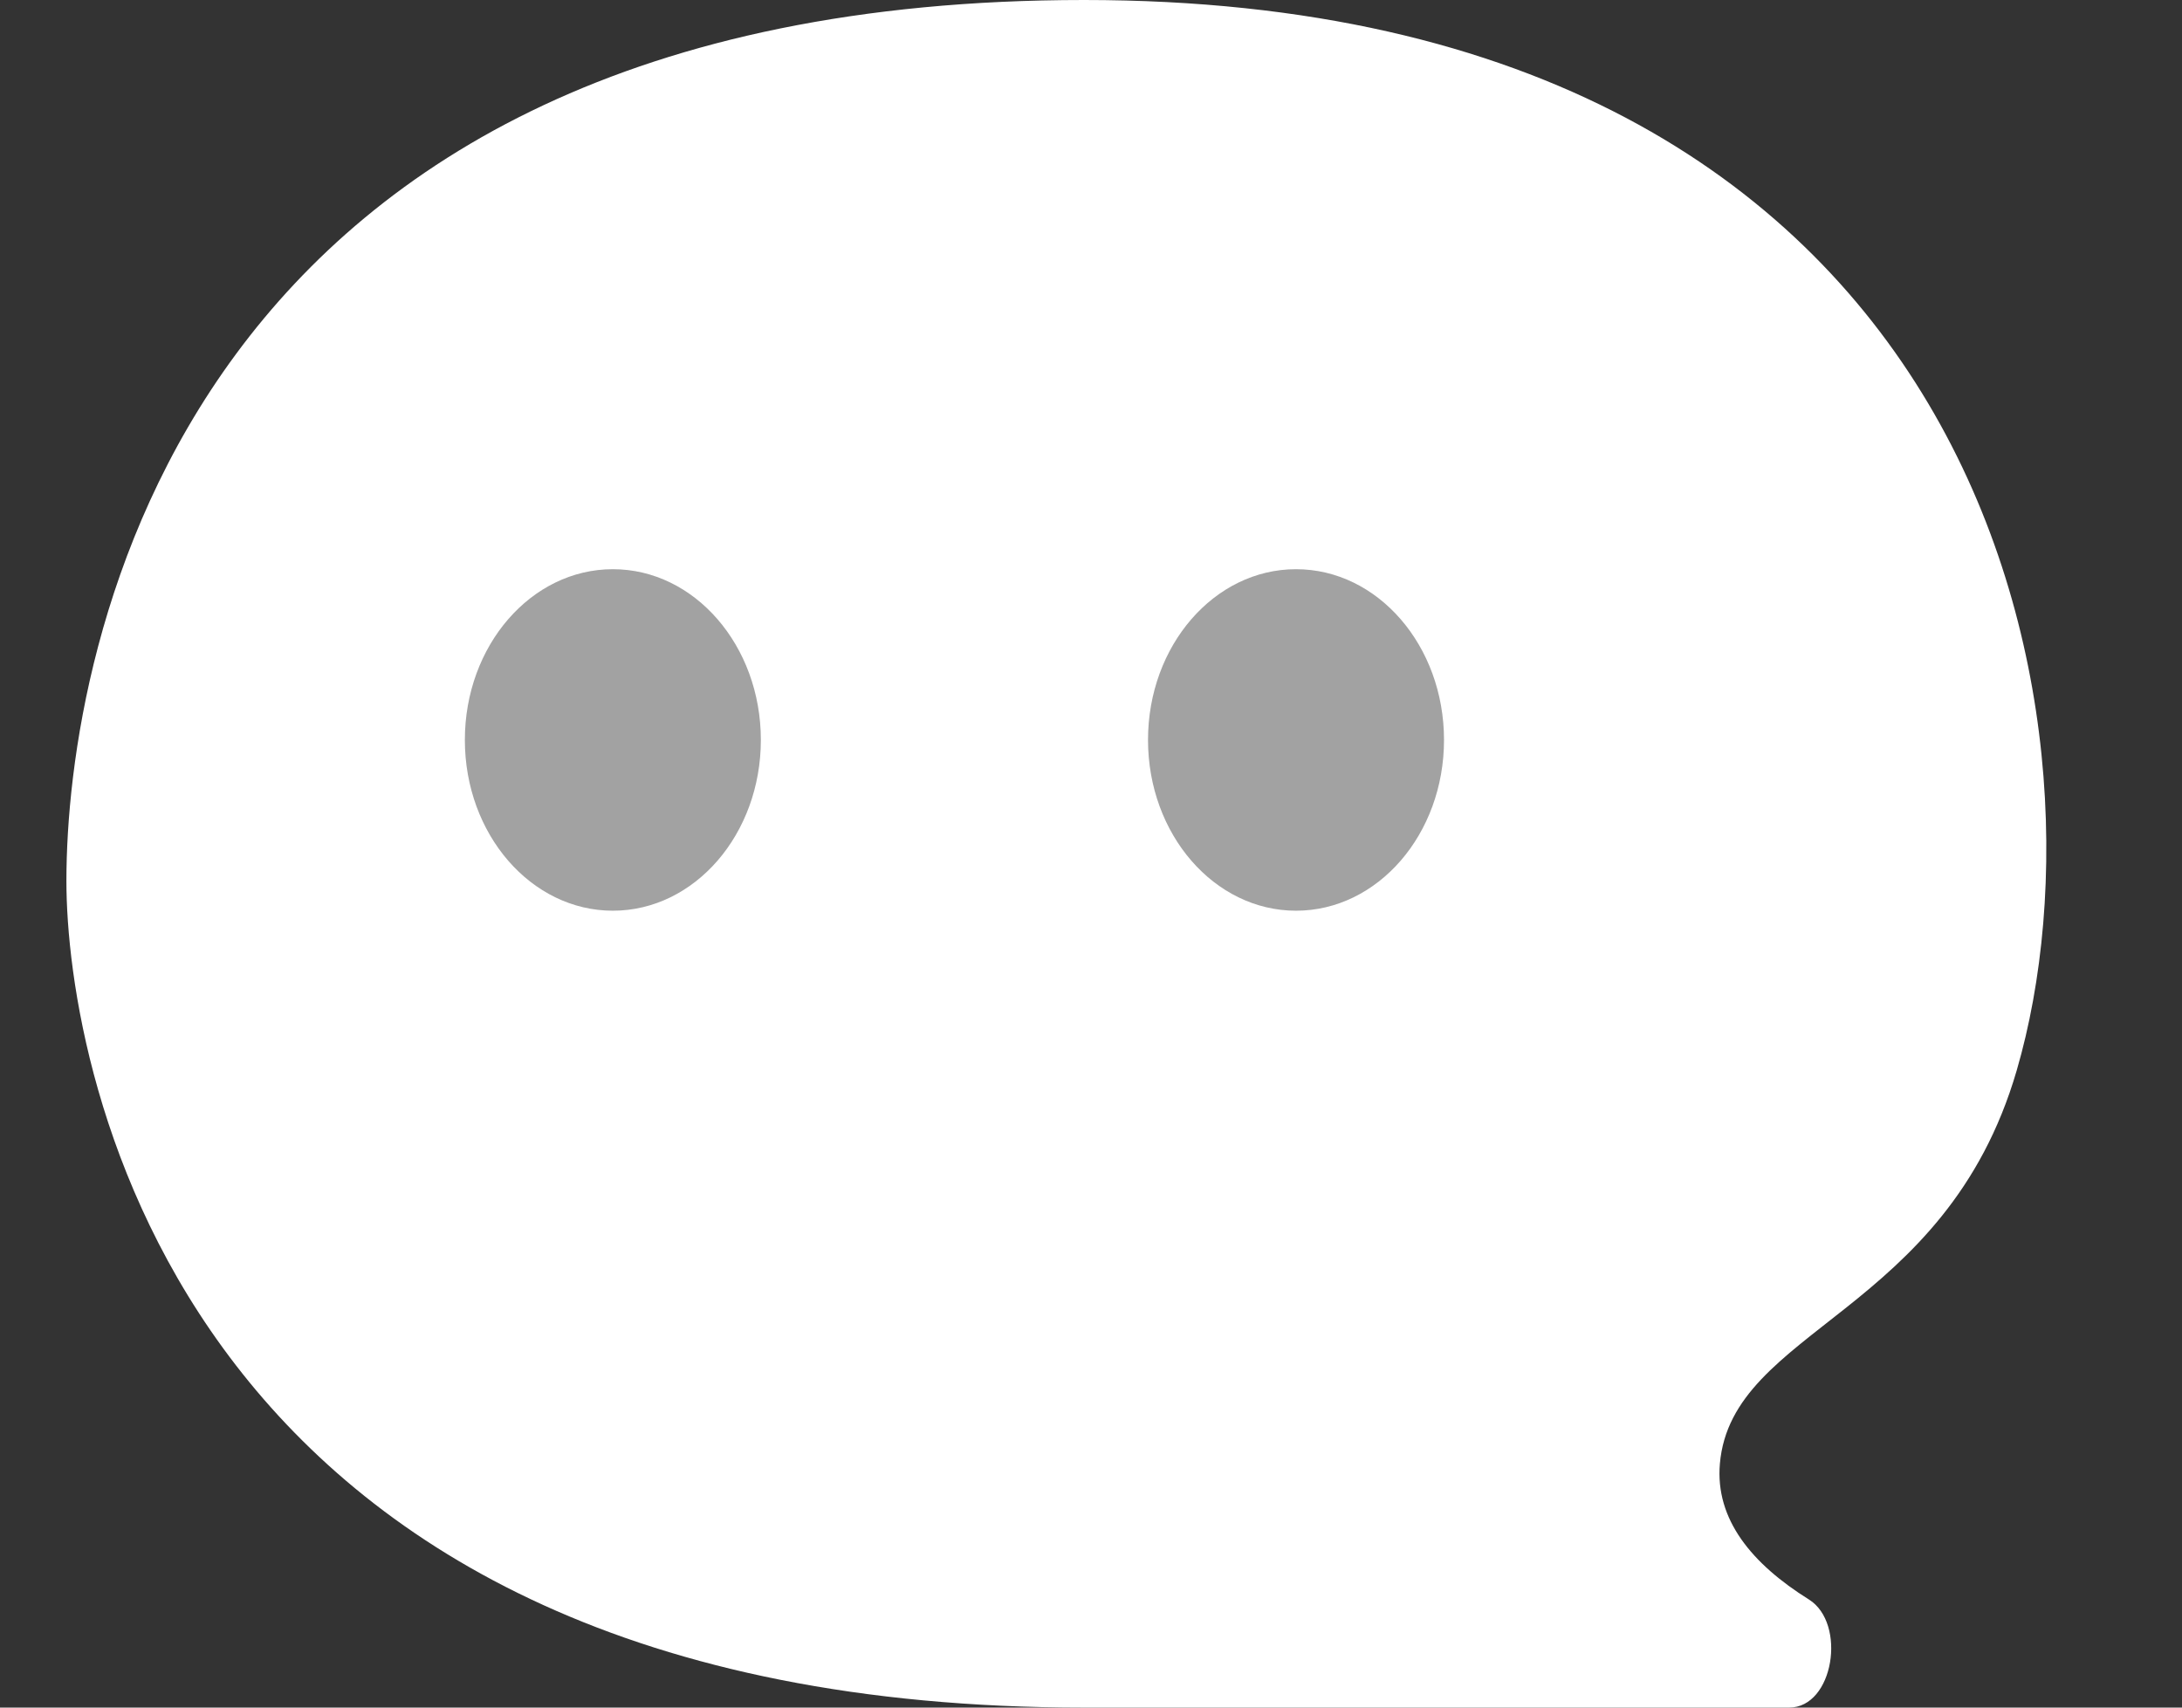<svg width="23" height="18" viewBox="0 0 23 18" fill="none" xmlns="http://www.w3.org/2000/svg">
<rect x="0" y="0" width="23" height="18" fill="#333333" stroke="none"/>
<path d="M18.859 18H11.426C1.892 18 0.7 11.286 0.7 9.286C0.7 6.857 1.892 0 11.426 0C20.959 0 22.342 7.571 21.257 11.286C20.507 13.857 18.253 14 18.129 15.429C18.078 16.017 18.466 16.485 19.068 16.861C19.467 17.111 19.33 18 18.859 18Z" fill="white"/>
<ellipse cx="6.46" cy="7.8" rx="1.56" ry="1.8" fill="#A2A2A2"/>
<ellipse cx="13.661" cy="7.8" rx="1.56" ry="1.8" fill="#A2A2A2"/>
</svg>
